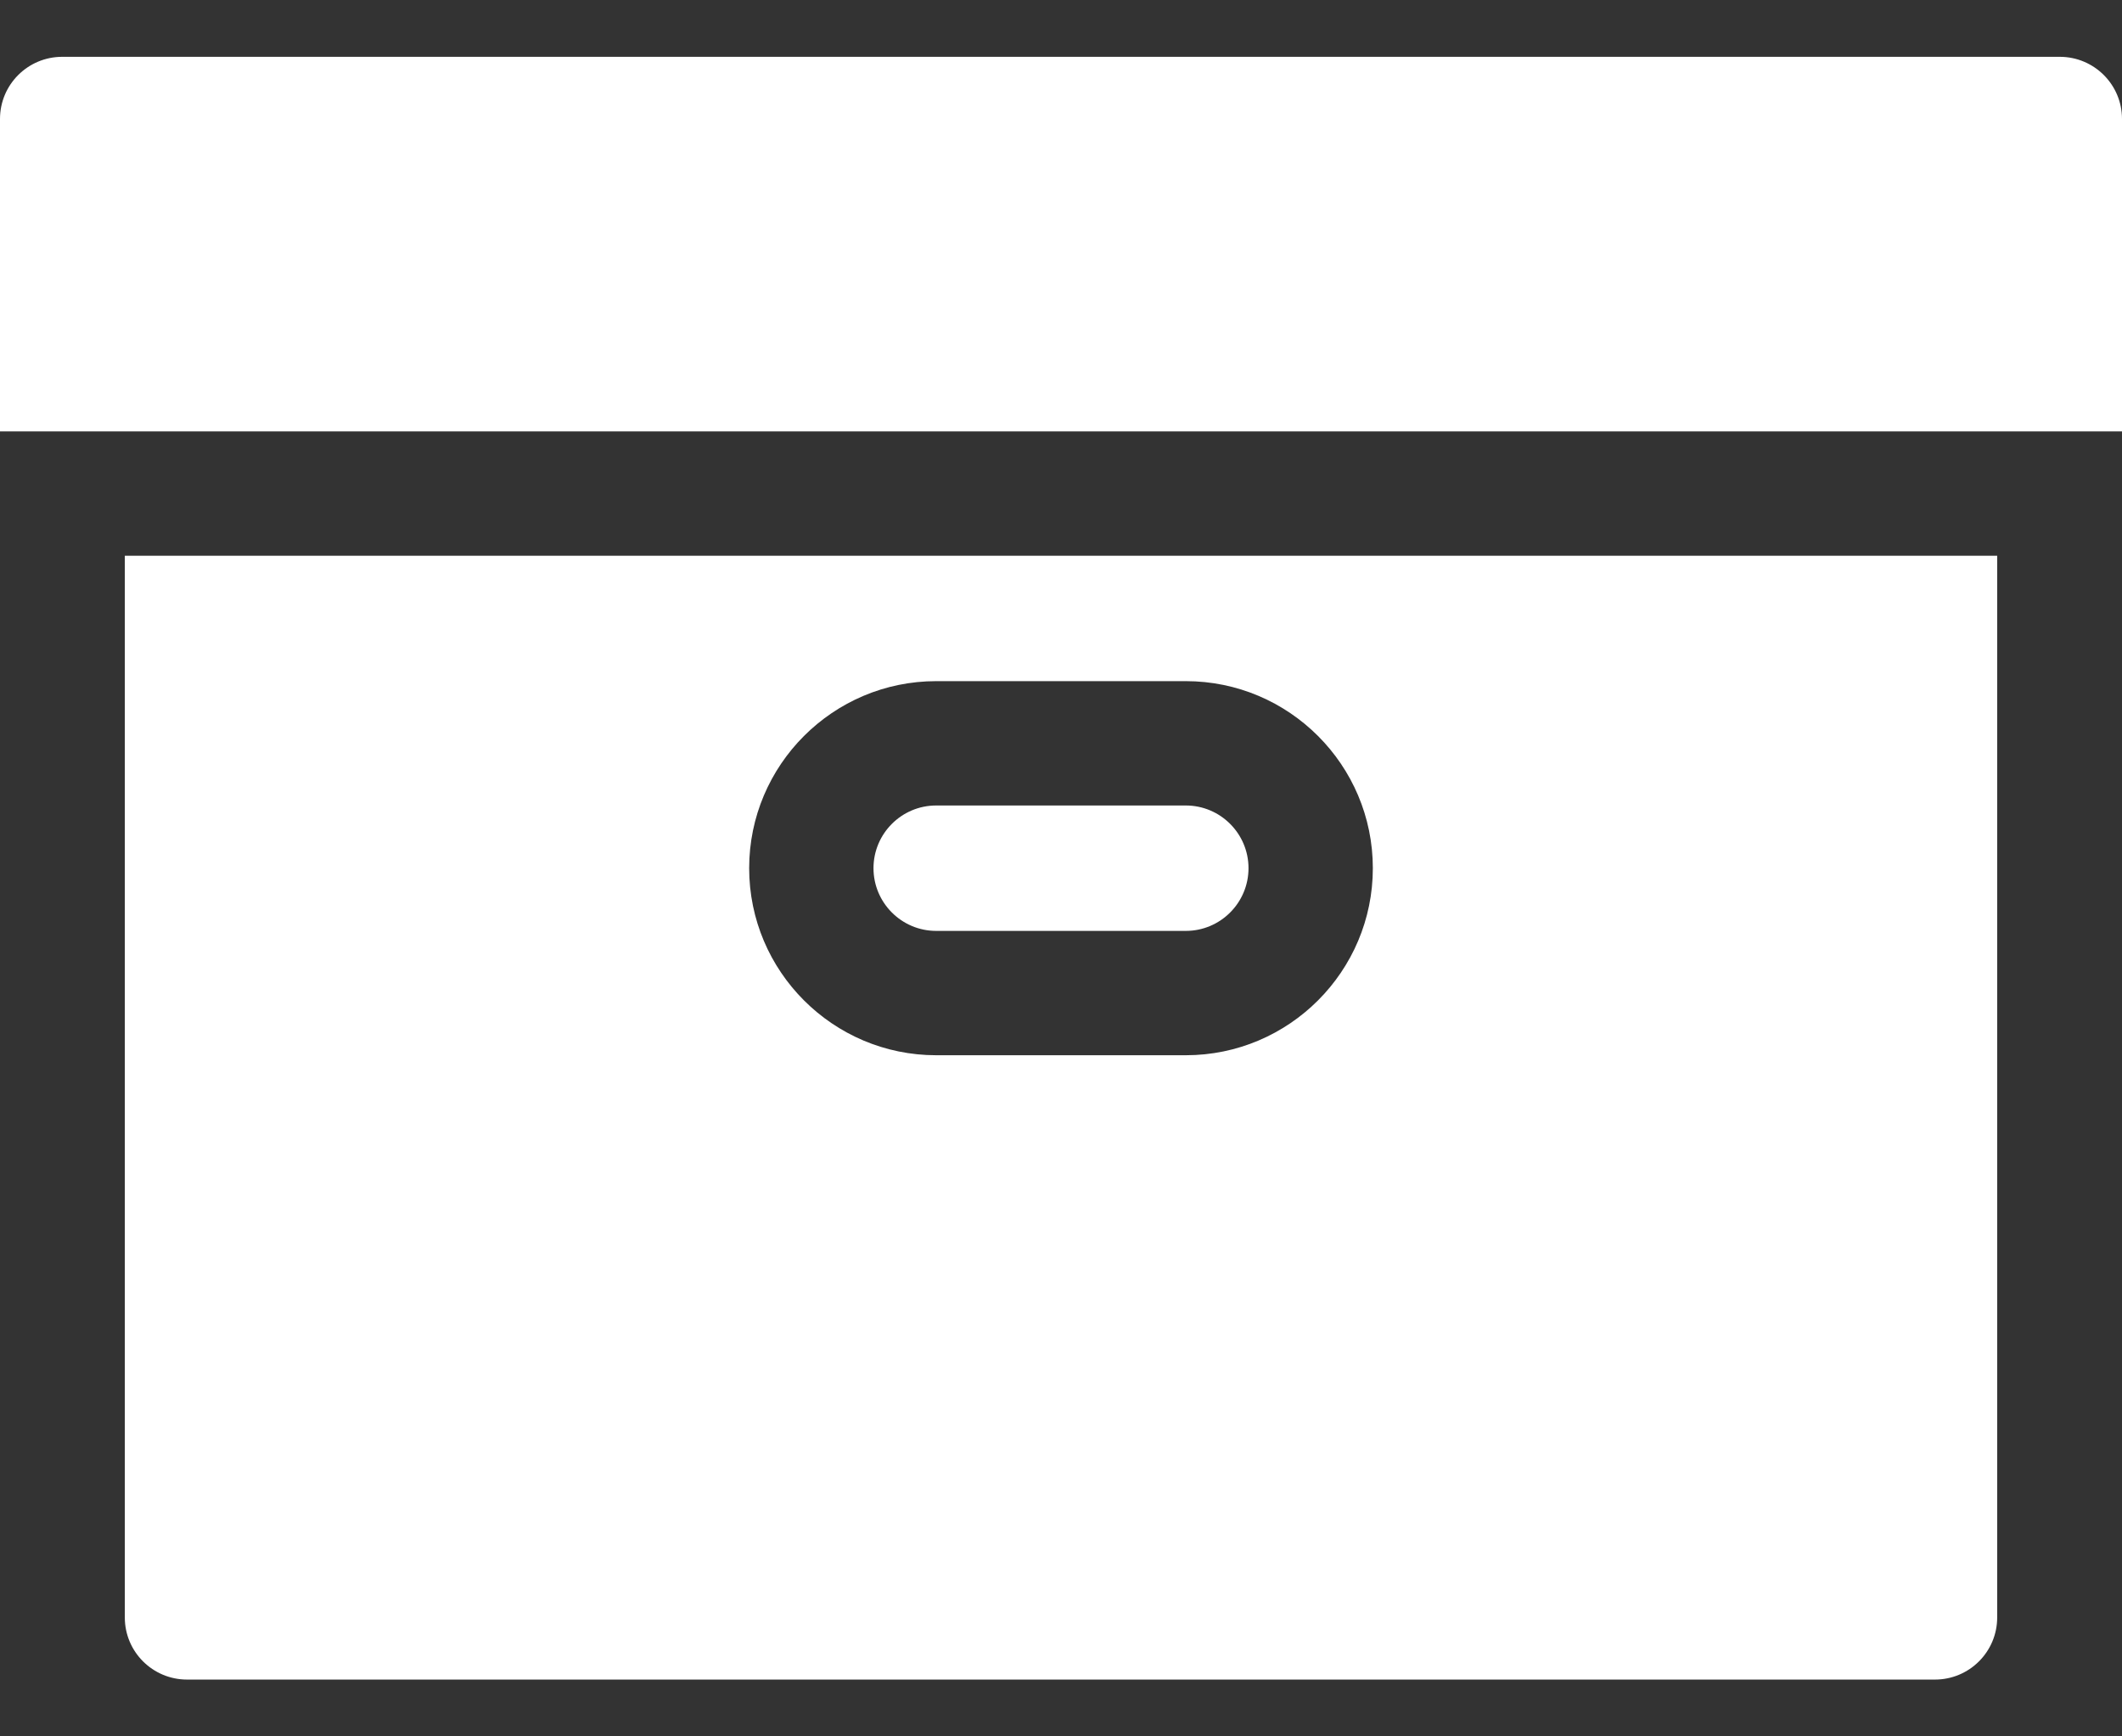 <svg width="22" height="18" viewBox="0 0 22 18" fill="none" xmlns="http://www.w3.org/2000/svg">
<rect x="0" y="0" width="22" height="18" fill="#333333" stroke="none"/>
<path d="M22 4.472V1.233C22 0.877 21.711 0.589 21.355 0.589H0.645C0.289 0.589 0 0.877 0 1.233V4.472H22Z" fill="white"/>
<path d="M9.706 9.65H12.294C12.653 9.65 12.944 9.358 12.944 9C12.944 8.642 12.653 8.35 12.294 8.35H9.706C9.347 8.35 9.056 8.642 9.056 9C9.056 9.358 9.347 9.65 9.706 9.65Z" fill="white"/>
<path d="M1.294 5.761V16.767C1.294 17.123 1.583 17.411 1.939 17.411H20.061C20.417 17.411 20.706 17.123 20.706 16.767V5.761H1.294ZM9.706 7.061H12.294C13.364 7.061 14.233 7.931 14.233 9C14.233 10.069 13.364 10.939 12.294 10.939H9.706C8.636 10.939 7.767 10.069 7.767 9C7.767 7.931 8.636 7.061 9.706 7.061Z" fill="white"/>
</svg>

